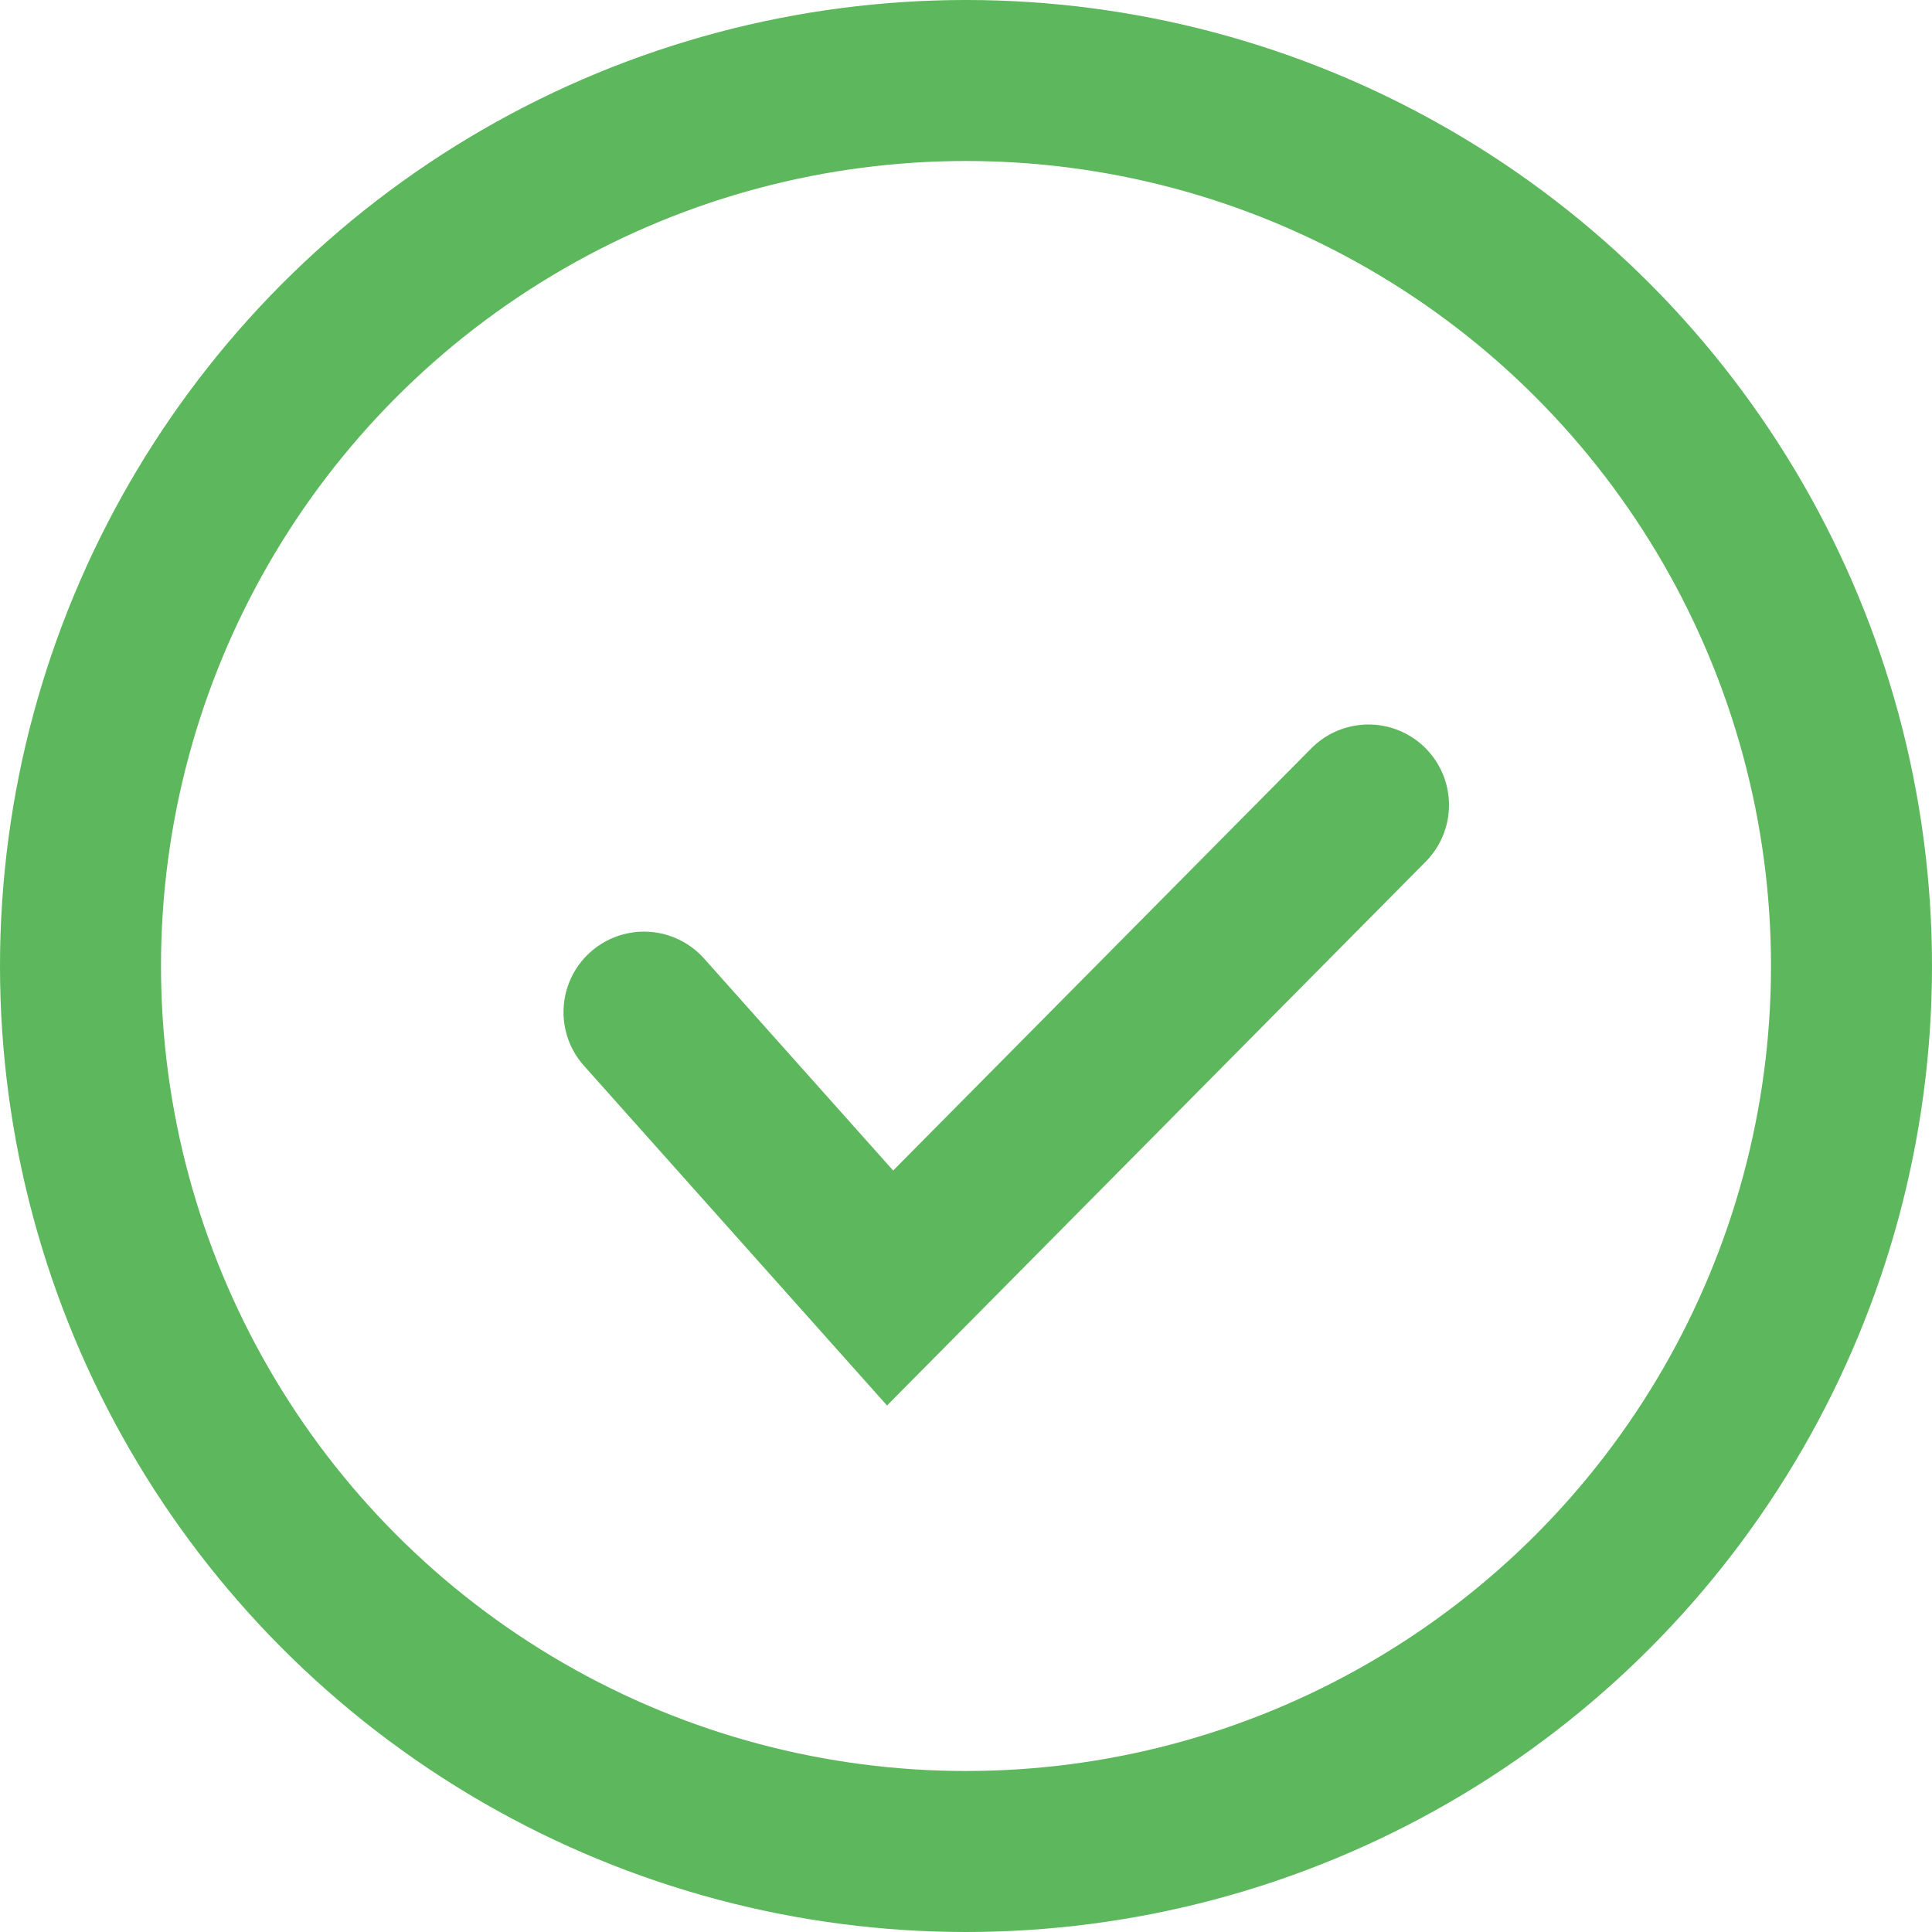 <?xml version="1.0" encoding="UTF-8"?>
<svg width="24px" height="24px" viewBox="0 0 24 24" version="1.1" xmlns="http://www.w3.org/2000/svg" xmlns:xlink="http://www.w3.org/1999/xlink">
    <!-- Generator: Sketch 47.1 (45422) - http://www.bohemiancoding.com/sketch -->
    <title>Group Copy</title>
    <desc>Created with Sketch.</desc>
    <defs></defs>
    <g id="Page-1" stroke="none" stroke-width="1" fill="none" fill-rule="evenodd">
        <g id="Codepen-Recs" transform="translate(-309, -347)" stroke="#5DB75C" stroke-width="2">
            <g id="Group-Copy" transform="translate(310, 348)">
                <circle id="Oval-Copy" cx="11" cy="11" r="11"></circle>
                <polyline id="Path-2" stroke-linecap="round" points="16 9 10.057 15 7 11.573"></polyline>
            </g>
        </g>
    </g>
</svg>